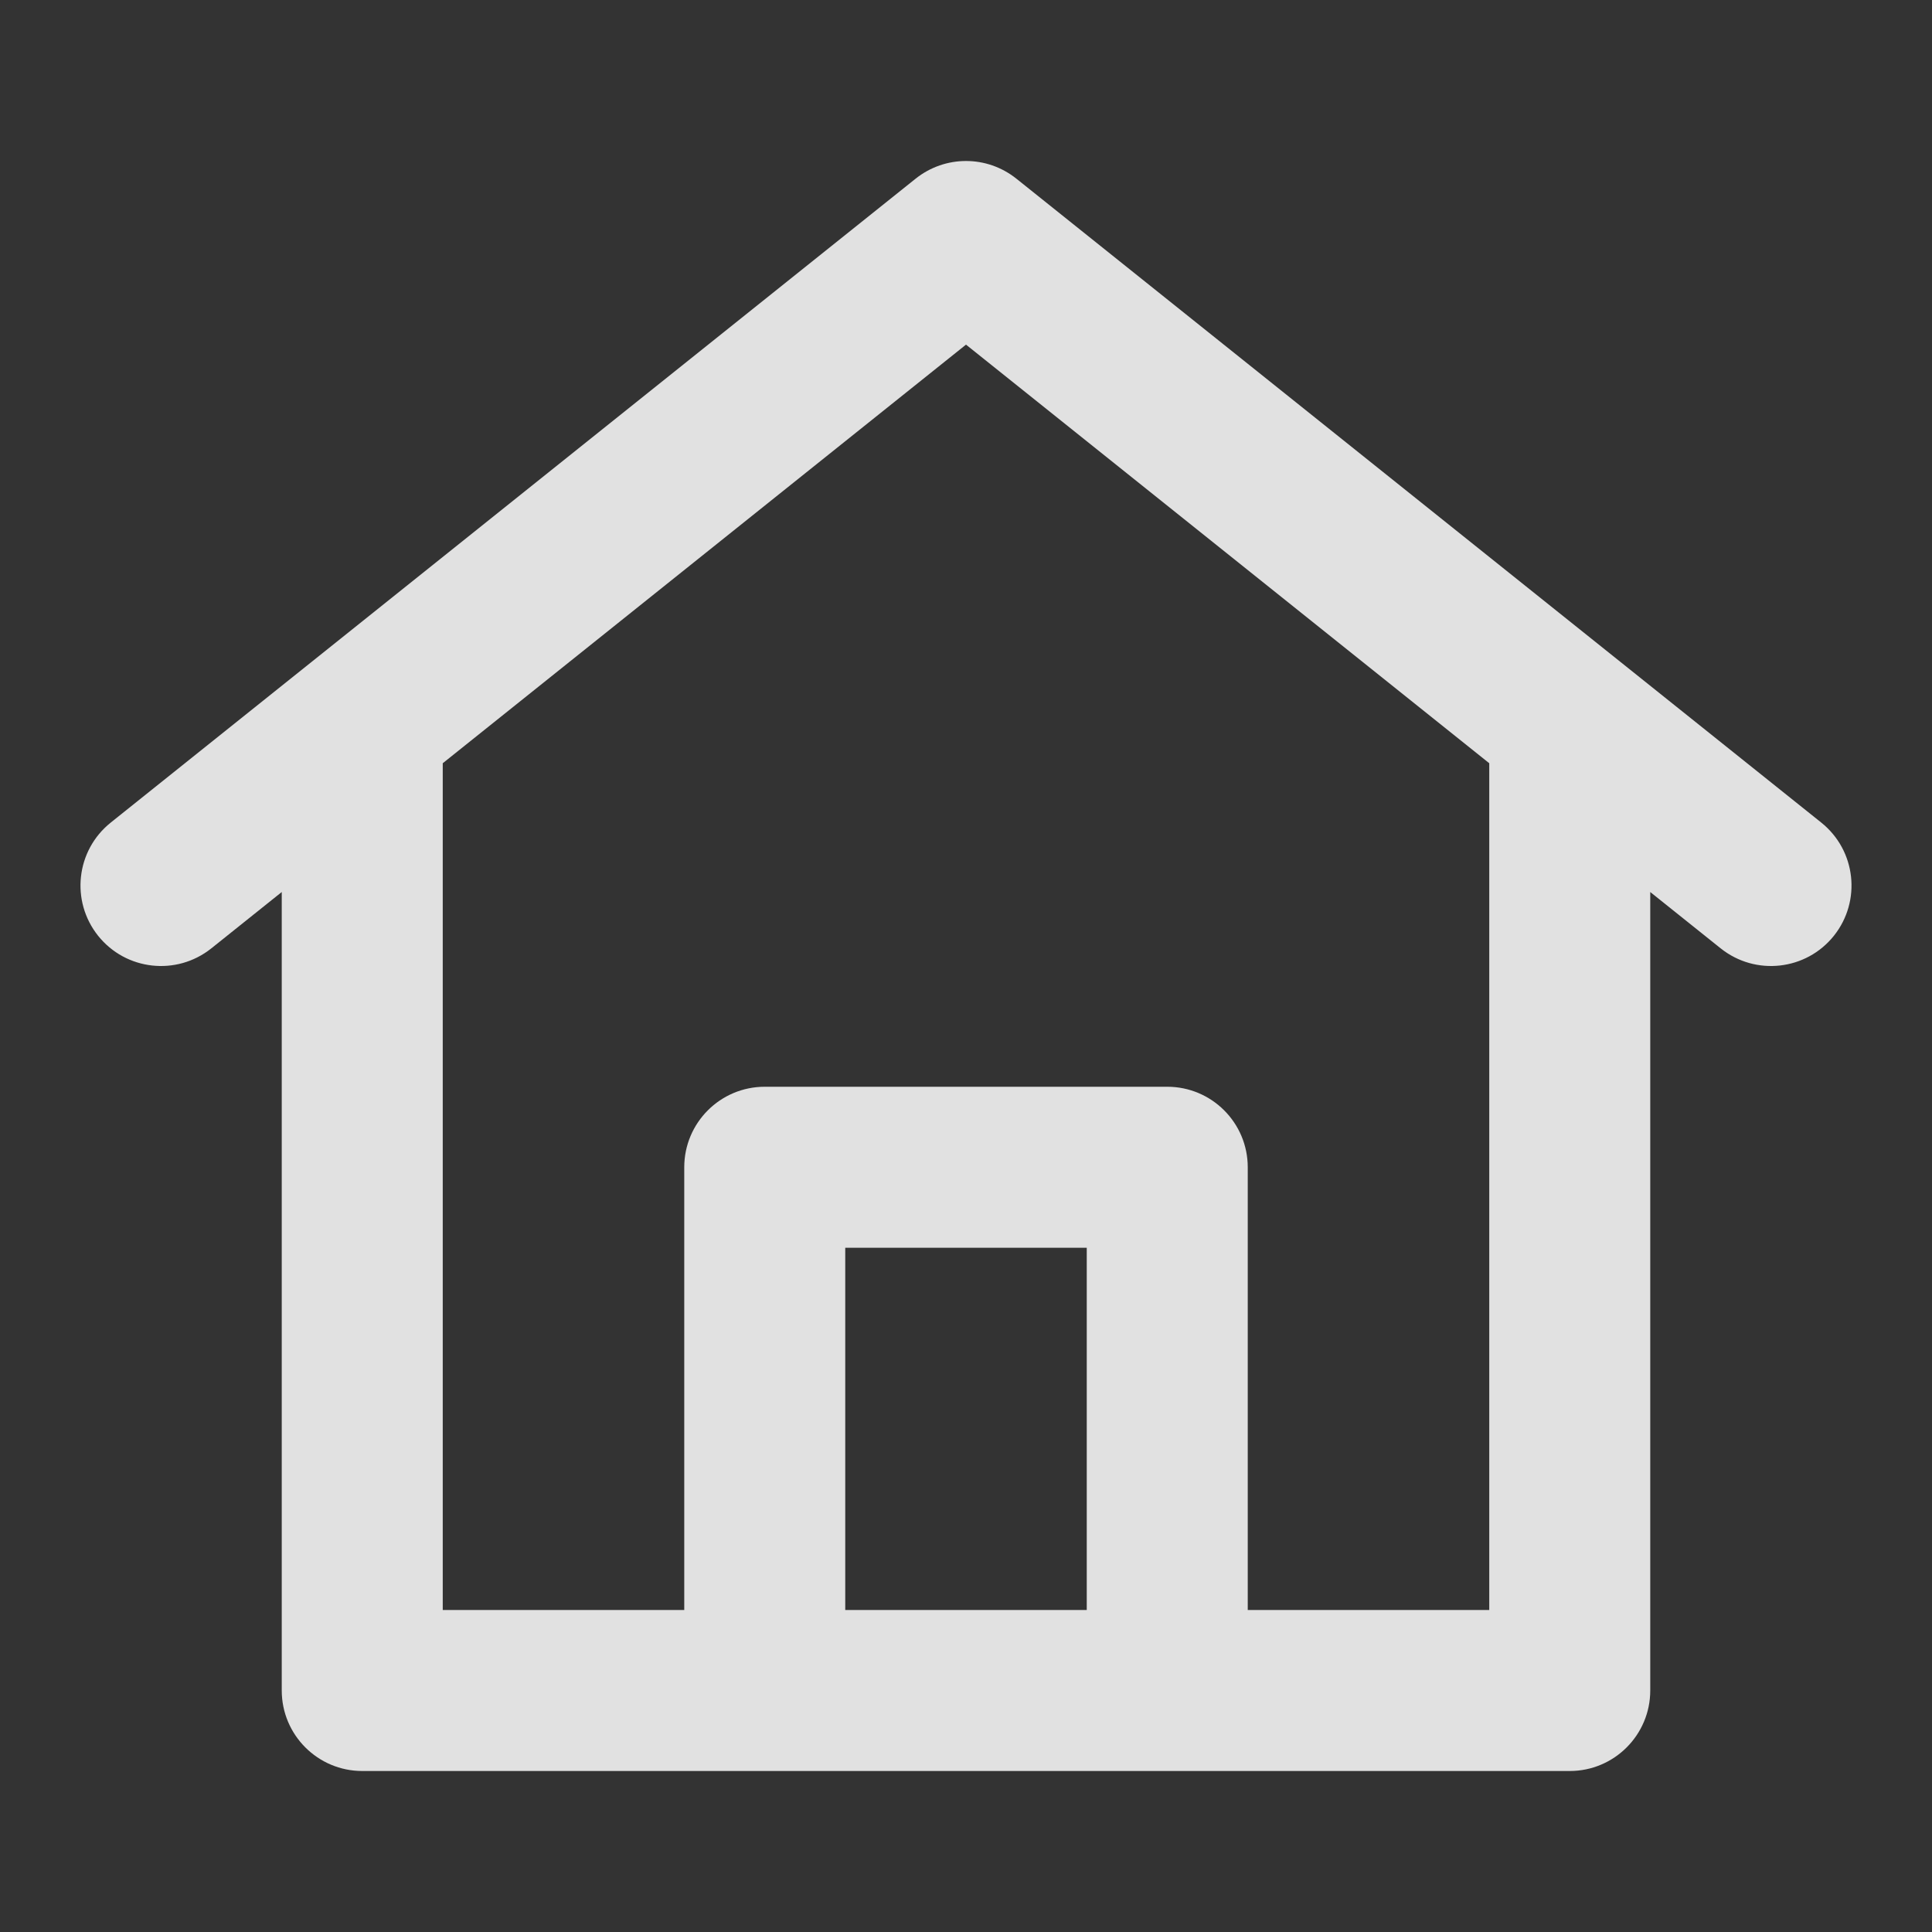<svg width="24" height="24" viewBox="0 0 24 24" fill="none" xmlns="http://www.w3.org/2000/svg">
<rect x="0" y="0" width="24" height="24" fill="#333333" stroke="none"/>
<path fill-rule="evenodd" clip-rule="evenodd" d="M11.375 2.219C11.741 1.927 12.259 1.927 12.625 2.219L20.125 8.219L22.625 10.219C23.056 10.564 23.126 11.193 22.781 11.625C22.436 12.056 21.807 12.126 21.375 11.781L20.5 11.081V21C20.5 21.552 20.052 22 19.5 22H4.5C3.948 22 3.5 21.552 3.5 21V11.081L2.625 11.781C2.193 12.126 1.564 12.056 1.219 11.625C0.874 11.193 0.944 10.564 1.375 10.219L3.875 8.219L11.375 2.219ZM5.5 9.481L12 4.281L18.5 9.481V20H15.5V14.5C15.5 13.948 15.052 13.5 14.5 13.5H9.5C8.948 13.5 8.5 13.948 8.5 14.5V20H5.5V9.481ZM10.5 20H13.5V15.5H10.5V20Z" fill="white" fill-opacity="0.85"/>
<path d="M5.5 9.48L12 4.28L18.5 9.48V20H15.5V14.5C15.5 13.947 15.052 13.5 14.5 13.5H9.5C8.948 13.5 8.5 13.947 8.5 14.5V20H5.5V9.48Z"/>
<path d="M13.5 20H10.5V15.5H13.5V20Z"/>
</svg>
